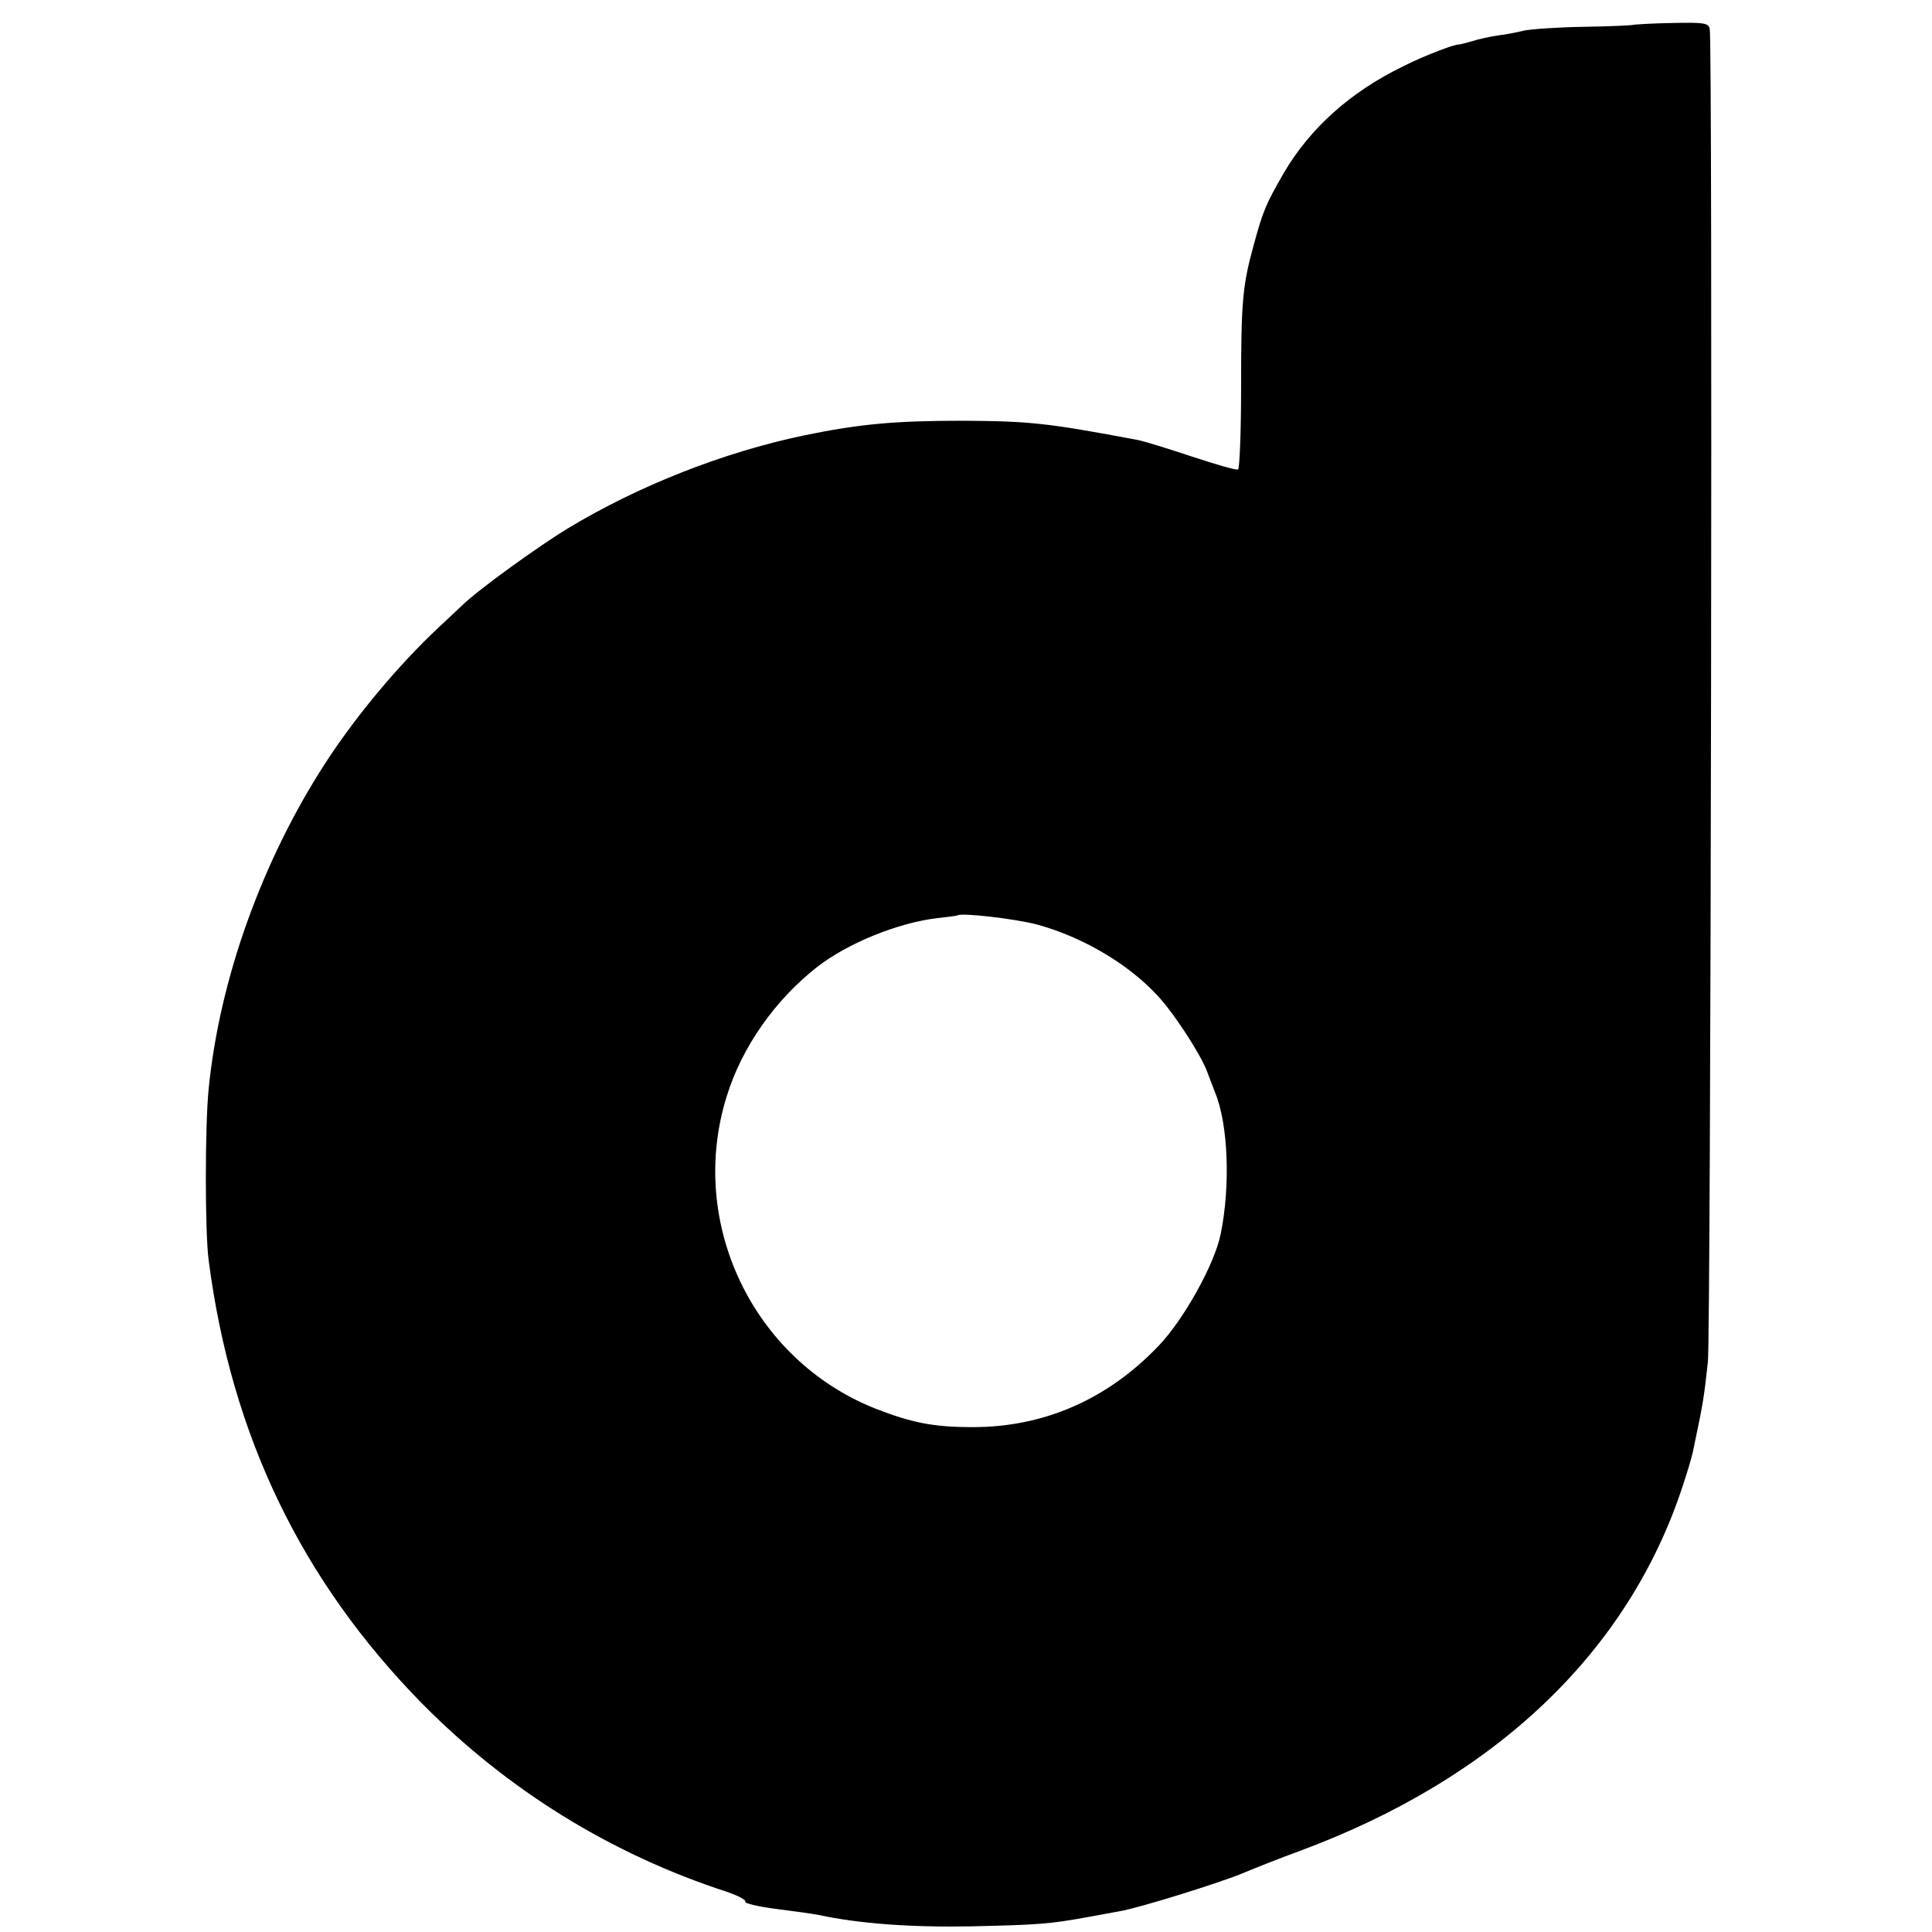 <?xml version="1.0" standalone="no"?>
<!DOCTYPE svg PUBLIC "-//W3C//DTD SVG 20010904//EN"
 "http://www.w3.org/TR/2001/REC-SVG-20010904/DTD/svg10.dtd">
<svg version="1.0" xmlns="http://www.w3.org/2000/svg"
 width="512pt" height="512pt" viewBox="0 0 512 512"
 preserveAspectRatio="xMidYMid meet">
<g transform="translate(0,512) scale(0.1,-0.1)"
fill="#000000" stroke="none">
<path d="M4327 5054 c-1 -1 -58 -4 -127 -5 -69 -1 -141 -6 -161 -10 -20 -5
-51 -11 -70 -13 -19 -3 -49 -9 -67 -15 -18 -5 -33 -9 -35 -9 -7 3 -92 -29
-149 -58 -140 -68 -246 -164 -315 -281 -49 -85 -56 -102 -81 -194 -29 -106
-33 -145 -33 -380 0 -115 -4 -211 -8 -213 -4 -3 -58 13 -122 34 -63 21 -128
41 -144 44 -239 45 -285 50 -465 51 -181 0 -274 -9 -420 -39 -214 -45 -437
-133 -623 -245 -84 -51 -241 -165 -282 -205 -12 -11 -42 -40 -66 -62 -103 -97
-214 -229 -296 -355 -168 -259 -281 -573 -310 -864 -10 -99 -10 -381 0 -455
60 -464 246 -849 565 -1174 226 -229 501 -400 810 -500 28 -10 50 -21 47 -26
-2 -4 35 -13 83 -19 48 -6 98 -13 112 -16 108 -23 243 -33 405 -30 176 4 207
6 310 25 28 5 65 12 82 15 49 8 258 73 322 99 31 13 101 41 156 61 518 192
870 527 1014 966 12 36 24 76 27 90 29 138 29 141 40 239 8 66 13 3500 5 3533
-3 16 -14 18 -102 16 -55 -1 -100 -4 -102 -5z m-1579 -2384 c121 -33 243 -105
320 -189 44 -47 115 -157 131 -201 7 -19 17 -44 21 -55 35 -84 41 -248 15
-375 -16 -80 -98 -227 -164 -296 -136 -143 -306 -217 -496 -216 -102 0 -160
12 -255 49 -325 129 -499 493 -394 828 40 130 128 255 239 342 82 64 216 118
320 130 28 3 51 6 52 7 10 8 154 -9 211 -24z"/>
</g>
</svg>
